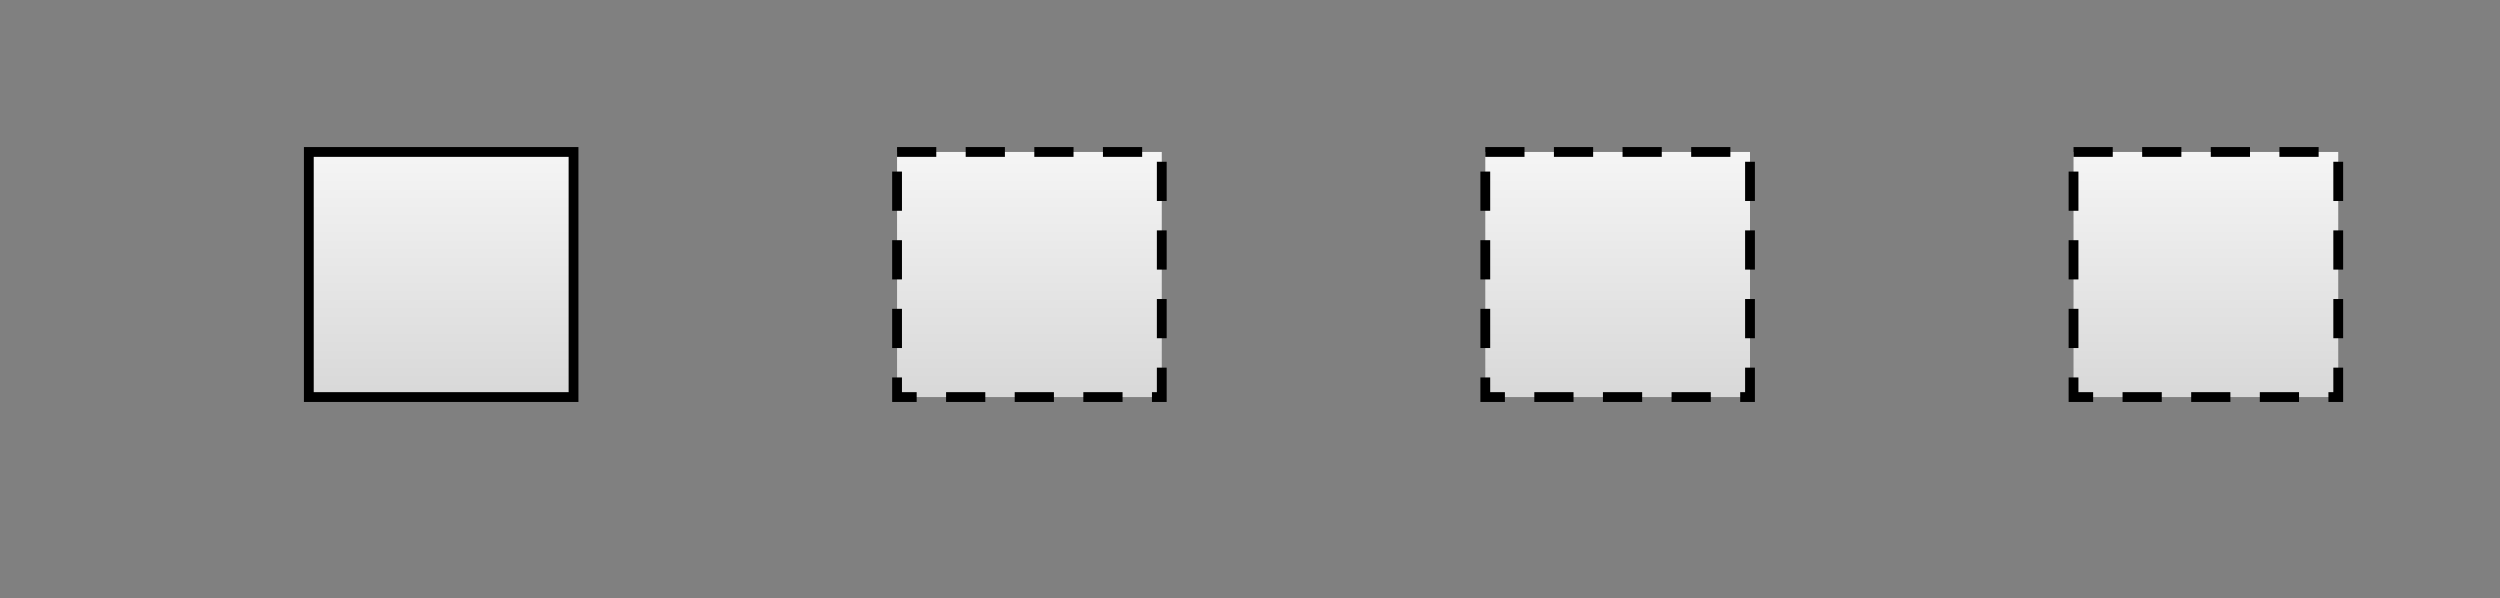 <?xml version='1.0' ?>
<svg xmlns="http://www.w3.org/2000/svg" xmlns:xlink="http://www.w3.org/1999/xlink" version="1.1" width="255.0" height="61.0">
  <rect width="100%" height="100%" fill="#808080" stroke="none"/>
  <style type="text/css">text {
  font-family: Consolas , &quot;DejaVu Sans Mono&quot; , monospace;
  font-size: 16.0px;
}
.dashed_elem {
  stroke-dasharray: 4.0 , 3.0;
}
.filled_shape {
  fill: url(#shape_light);
}
.bullet {
  stroke-width: 1.0px;
  fill: #FFFFFF;
  stroke: #000000;
}
</style>
  <defs>
    <linearGradient id="shape_light" gradientTransform="" gradientUnits="objectBoundingBox" spreadMethod="pad" x1="0%" y1="0%" x2="0%" y2="100%">
      <stop offset="0%" stop-color="#F5F5F5" />
      <stop offset="100%" stop-color="#D8D8D8" />
    </linearGradient>
  </defs>
  <rect stroke-width="1.0" stroke="#000000" class="filled_shape" width="27.0" height="25.0" x="31.5" y="15.5" rx="0.0" ry="0.0" />
  <rect stroke-width="1.0" stroke="#000000" class="filled_shape dashed_elem" width="27.0" height="25.0" x="91.5" y="15.5" rx="0.0" ry="0.0" />
  <rect stroke-width="1.0" stroke="#000000" class="filled_shape dashed_elem" width="27.0" height="25.0" x="151.5" y="15.5" rx="0.0" ry="0.0" />
  <rect stroke-width="1.0" stroke="#000000" class="filled_shape dashed_elem" width="27.0" height="25.0" x="211.5" y="15.5" rx="0.0" ry="0.0" />
</svg>
